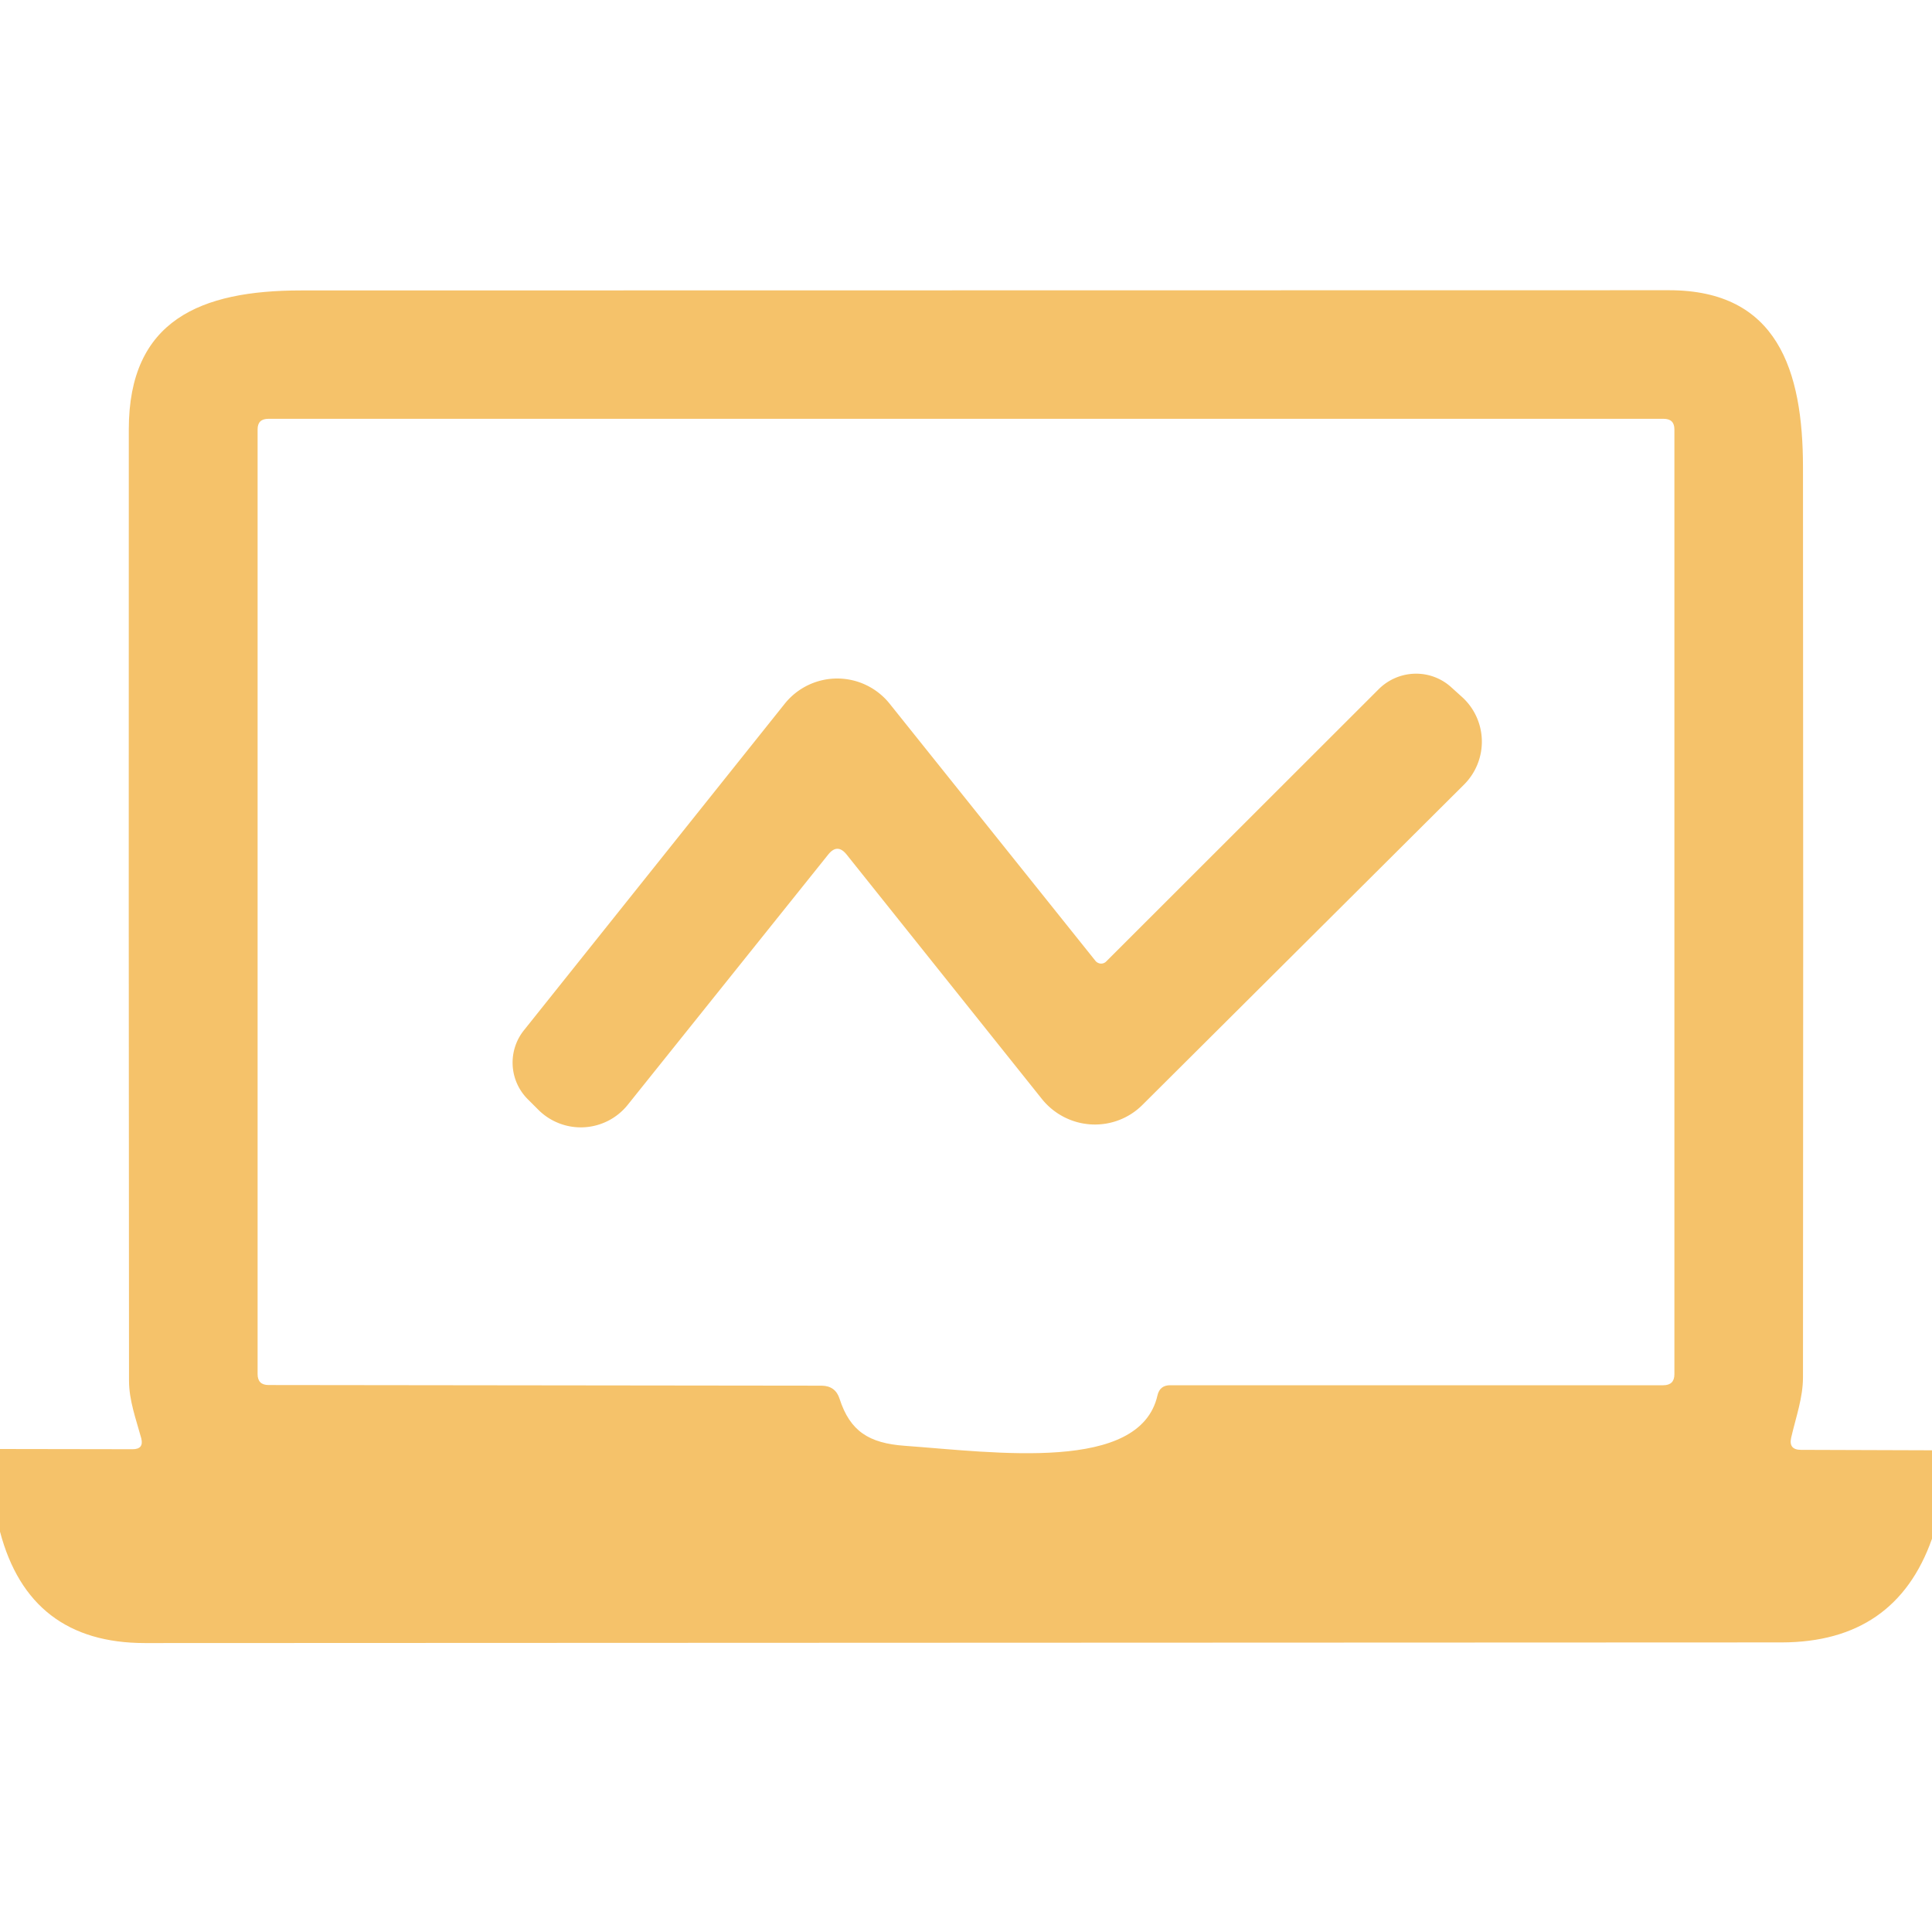 <?xml version="1.0" encoding="UTF-8" standalone="no"?>
<!DOCTYPE svg PUBLIC "-//W3C//DTD SVG 1.1//EN" "http://www.w3.org/Graphics/SVG/1.1/DTD/svg11.dtd">
<svg xmlns="http://www.w3.org/2000/svg" version="1.1" viewBox="0.00 0.00 90.00 90.00">
<path fill="#f5c26a" d="
  M 90.00 67.56
  L 90.00 71.68
  Q 88.30 76.50 83.00 76.51
  Q 44.87 76.52 6.75 76.54
  Q 1.37 76.54 0.00 71.35
  L 0.00 67.50
  L 6.18 67.51
  Q 6.71 67.51 6.58 67.00
  C 6.34 66.12 6.01 65.24 6.01 64.32
  Q 5.99 42.16 6.00 20.00
  C 6.00 14.91 9.35 13.53 14.02 13.53
  Q 45.89 13.53 77.75 13.52
  C 82.80 13.52 83.99 17.25 83.99 21.78
  Q 84.01 42.96 83.99 64.15
  C 83.99 65.11 83.67 65.98 83.44 66.97
  Q 83.31 67.54 83.90 67.54
  L 90.00 67.56
  Z
  M 54.51 64.53
  L 77.48 64.53
  Q 78.00 64.53 78.00 64.02
  L 78.00 20.00
  Q 78.00 19.51 77.50 19.51
  L 12.50 19.51
  Q 12.00 19.51 12.00 20.00
  L 12.00 64.01
  Q 12.00 64.52 12.51 64.52
  L 38.28 64.55
  Q 38.92 64.56 39.11 65.16
  C 39.60 66.68 40.49 67.23 42.14 67.35
  C 46.39 67.66 53.11 68.61 53.92 65.00
  Q 54.03 64.53 54.51 64.53
  Z"
/>
<path fill="#f5c26a" d="
  M 38.58 39.81
  L 29.24 51.47
  A 2.80 2.80 0.0 0 1 25.07 51.69
  L 24.58 51.20
  A 2.41 2.41 0.0 0 1 24.41 47.99
  L 36.55 32.79
  A 3.13 3.13 0.0 0 1 41.45 32.79
  L 51.03 44.76
  A 0.34 0.33 47.7 0 0 51.53 44.79
  L 64.23 32.10
  A 2.46 2.44 -46.2 0 1 67.61 32.02
  L 68.12 32.48
  A 2.82 2.81 -46.2 0 1 68.20 36.55
  L 53.22 51.47
  A 3.16 3.14 48.2 0 1 48.54 51.20
  L 39.44 39.81
  Q 39.01 39.27 38.58 39.81
  Z"
/>
</svg>
